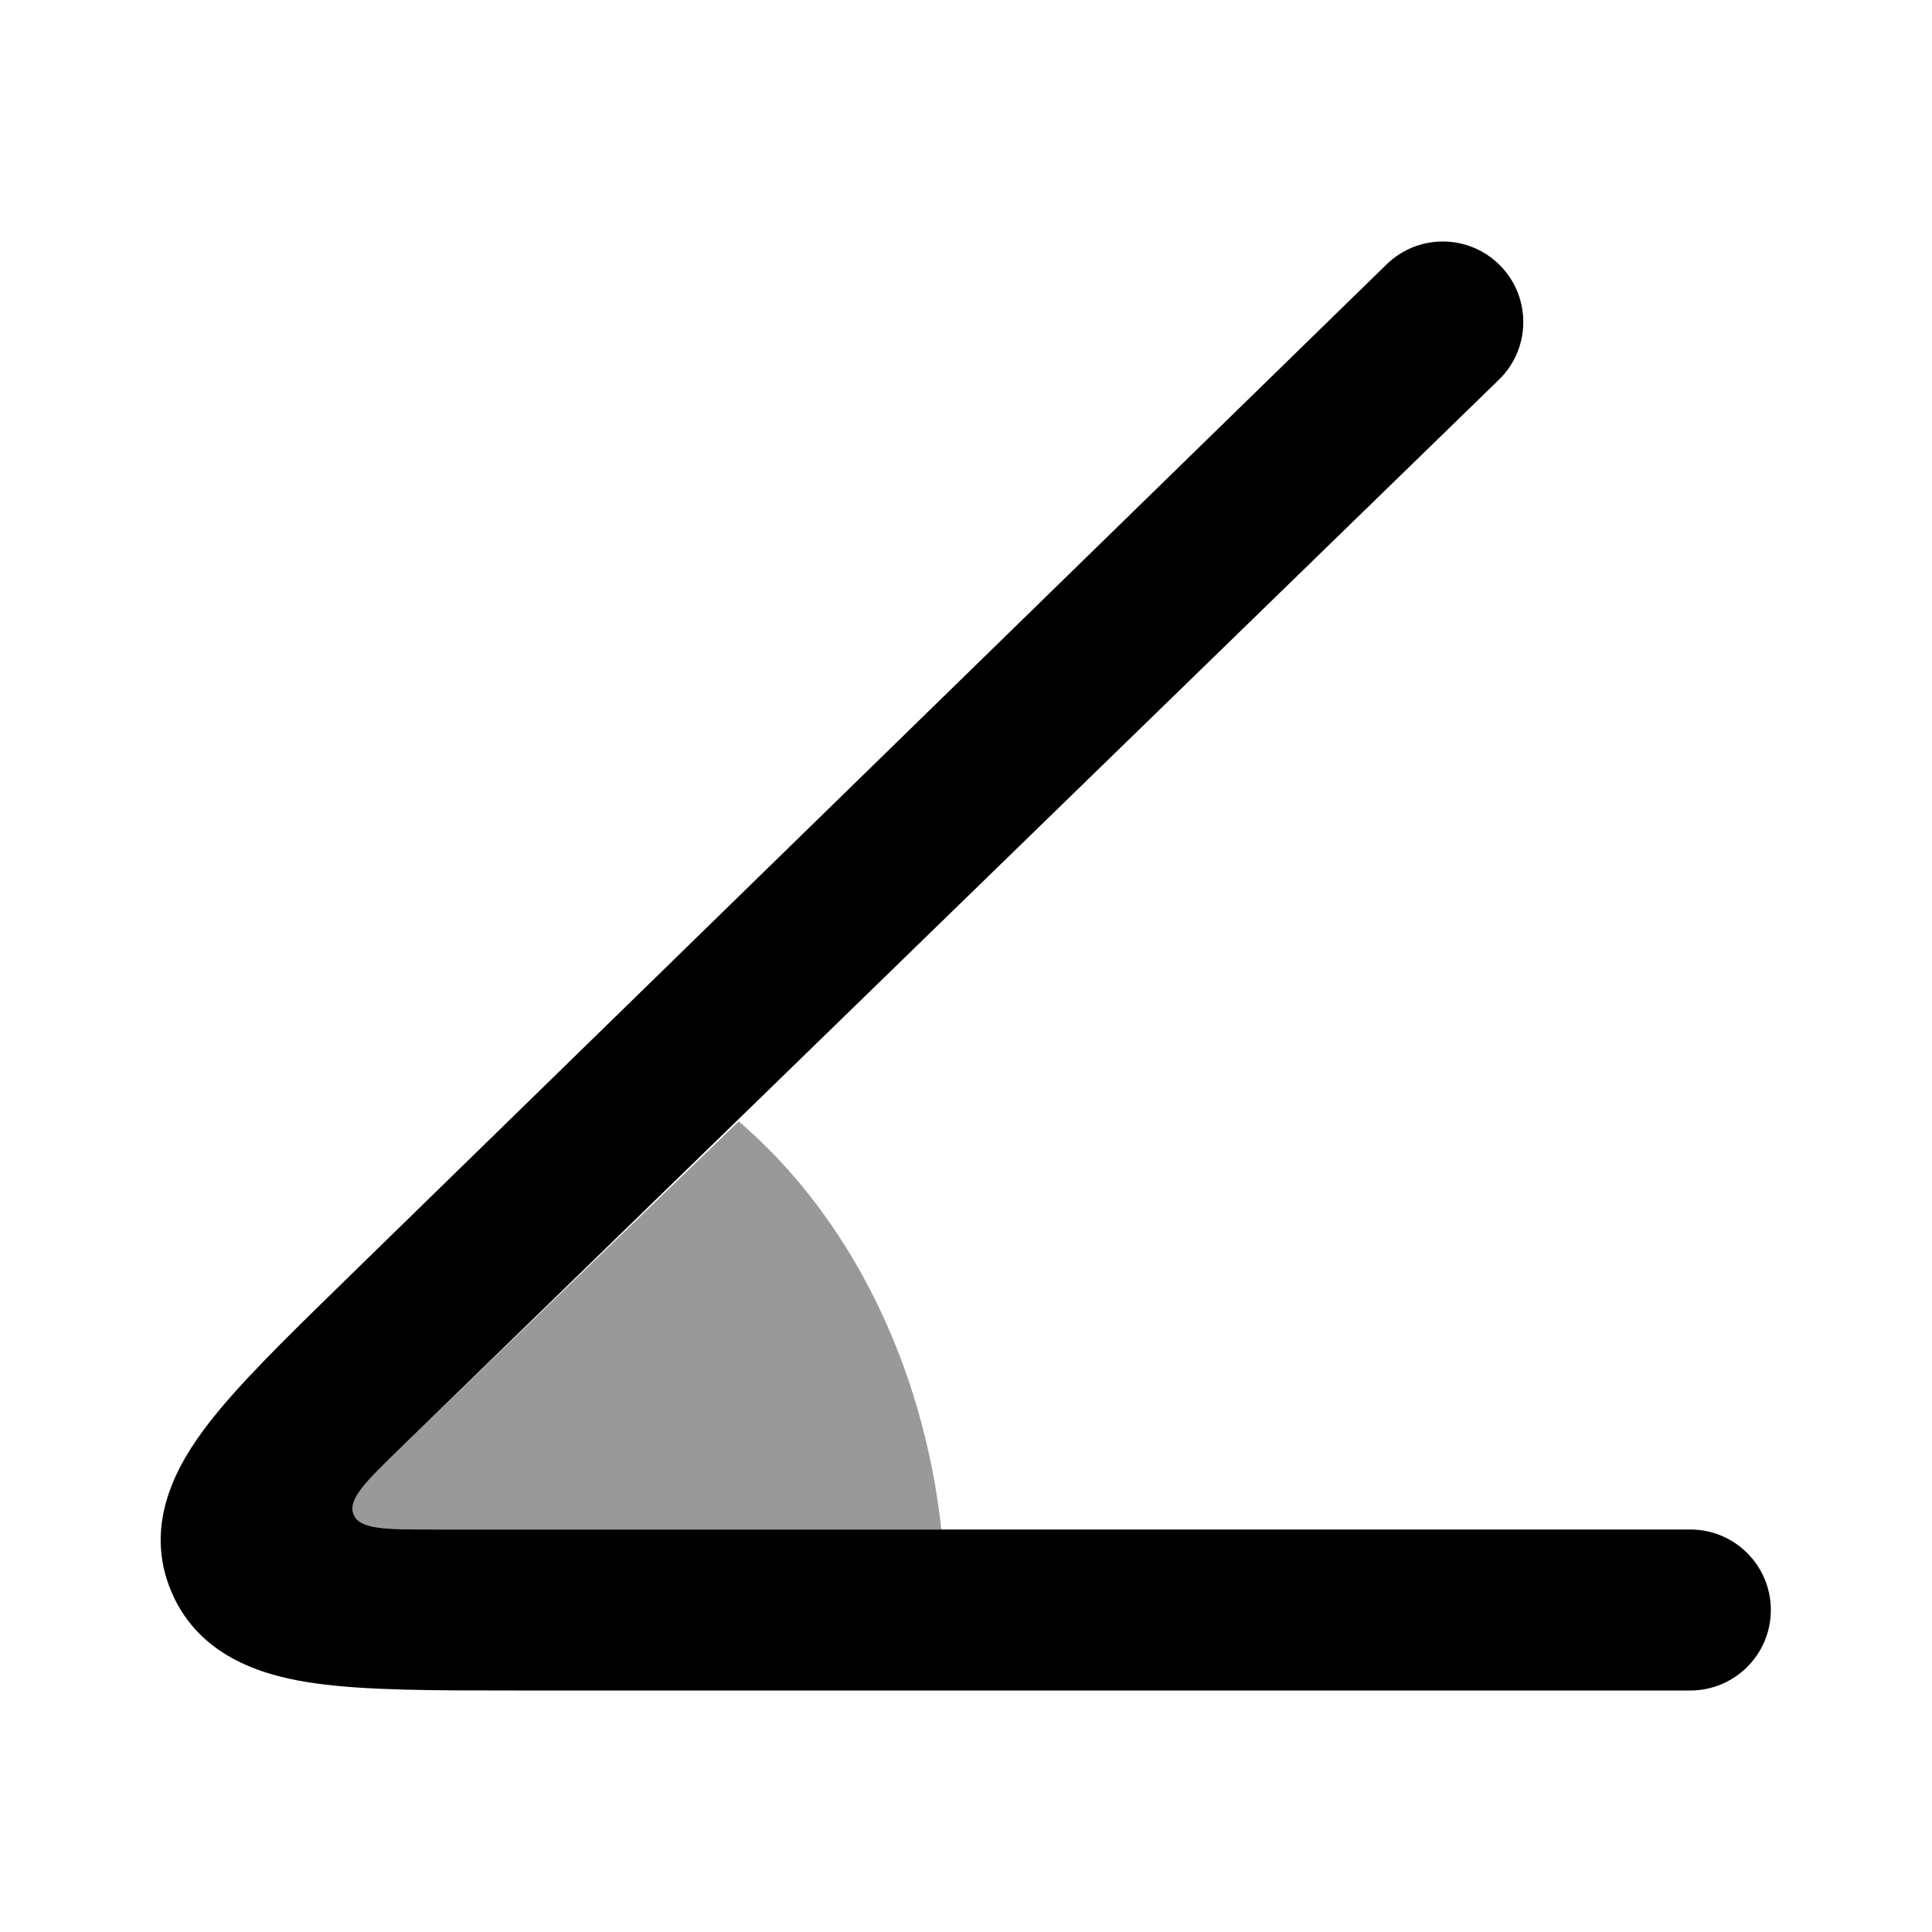 <svg width="24" height="24" viewBox="0 0 24 24" xmlns="http://www.w3.org/2000/svg">
<path d="M18.621 4.716C19.017 4.33 19.024 3.697 18.639 3.302C18.253 2.906 17.62 2.899 17.225 3.284L4.267 15.925C3.571 16.604 2.97 17.19 2.587 17.687C2.221 18.162 1.766 18.918 2.129 19.773C2.487 20.616 3.335 20.831 3.932 20.913C4.561 21 5.407 21 6.395 21L20.998 21C21.55 21 21.998 20.552 21.998 20C21.998 19.448 21.55 19 20.998 19H5.41C4.783 19 4.469 19 4.393 18.813C4.317 18.626 4.542 18.407 4.992 17.97L18.621 4.716Z" fill="currentColor"/>
<path opacity="0.4" d="M4.992 17.97C4.542 18.407 4.317 18.626 4.393 18.813C4.469 19 4.783 19 5.41 19H11.694C11.467 16.932 10.544 15.1 9.177 13.93L4.992 17.97Z" fill="currentColor"/>
</svg>
